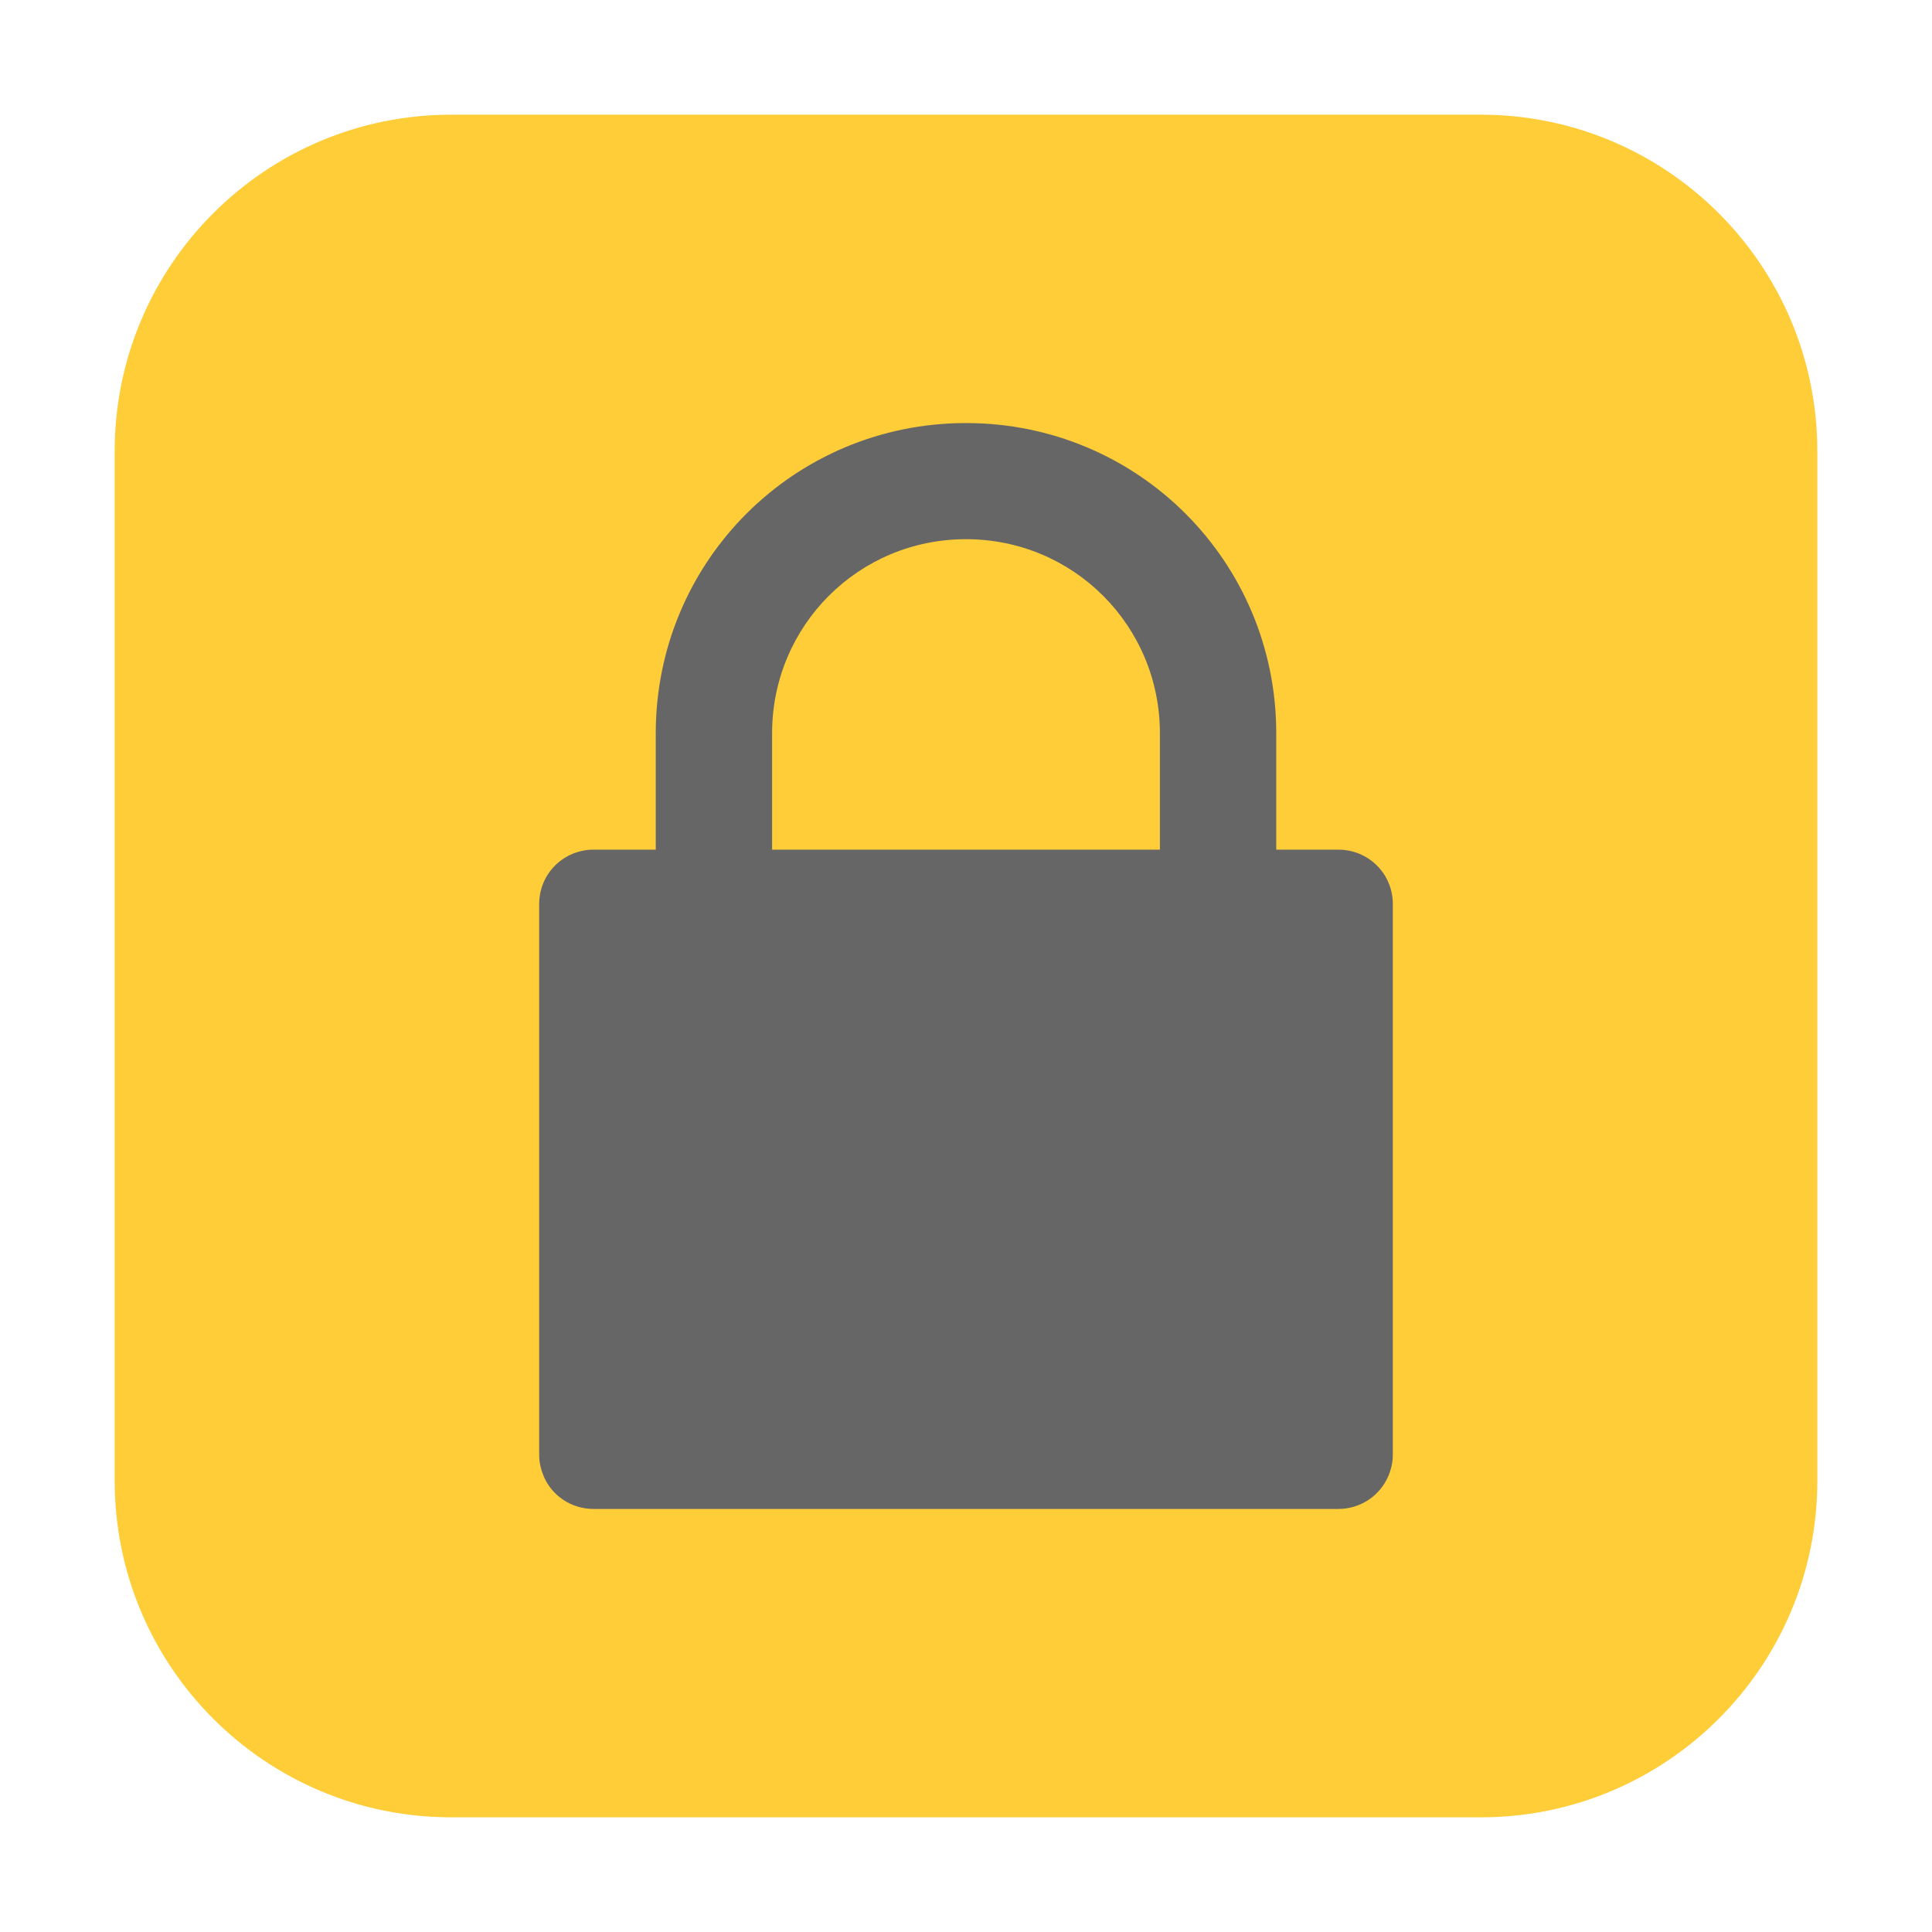 <?xml version="1.0" encoding="UTF-8"?>
<svg xmlns="http://www.w3.org/2000/svg" xmlns:xlink="http://www.w3.org/1999/xlink" width="36pt" height="36pt" viewBox="0 0 36 36" version="1.1">
<g id="surface1">
<path style=" stroke:none;fill-rule:evenodd;fill:rgb(99.608%,80.392%,21.961%);fill-opacity:1;" d="M 8.406 2.137 L 27.594 2.137 C 31.055 2.137 33.863 4.945 33.863 8.406 L 33.863 27.594 C 33.863 31.055 31.055 33.863 27.594 33.863 L 8.406 33.863 C 4.945 33.863 2.137 31.055 2.137 27.594 L 2.137 8.406 C 2.137 4.945 4.945 2.137 8.406 2.137 Z M 8.406 2.137 "/>
<path style=" stroke:none;fill-rule:nonzero;fill:rgb(40%,40%,40%);fill-opacity:1;" d="M 18 7.883 C 14.797 7.883 12.219 10.461 12.219 13.664 L 12.219 15.832 L 11.062 15.832 C 10.5 15.832 10.047 16.281 10.047 16.844 L 10.047 27.109 C 10.047 27.25 10.078 27.379 10.129 27.5 C 10.129 27.5 10.129 27.504 10.129 27.504 C 10.281 27.867 10.641 28.117 11.062 28.117 L 24.938 28.117 C 25.359 28.117 25.719 27.863 25.871 27.5 C 25.922 27.379 25.953 27.25 25.953 27.109 L 25.953 16.844 C 25.953 16.281 25.5 15.832 24.938 15.832 L 23.781 15.832 L 23.781 13.664 C 23.781 10.461 21.203 7.883 18 7.883 Z M 18 10.047 C 20.004 10.047 21.613 11.66 21.613 13.664 L 21.613 15.832 L 14.387 15.832 L 14.387 13.664 C 14.387 11.66 15.996 10.047 18 10.047 Z M 18 10.047 "/>
</g>
</svg>

